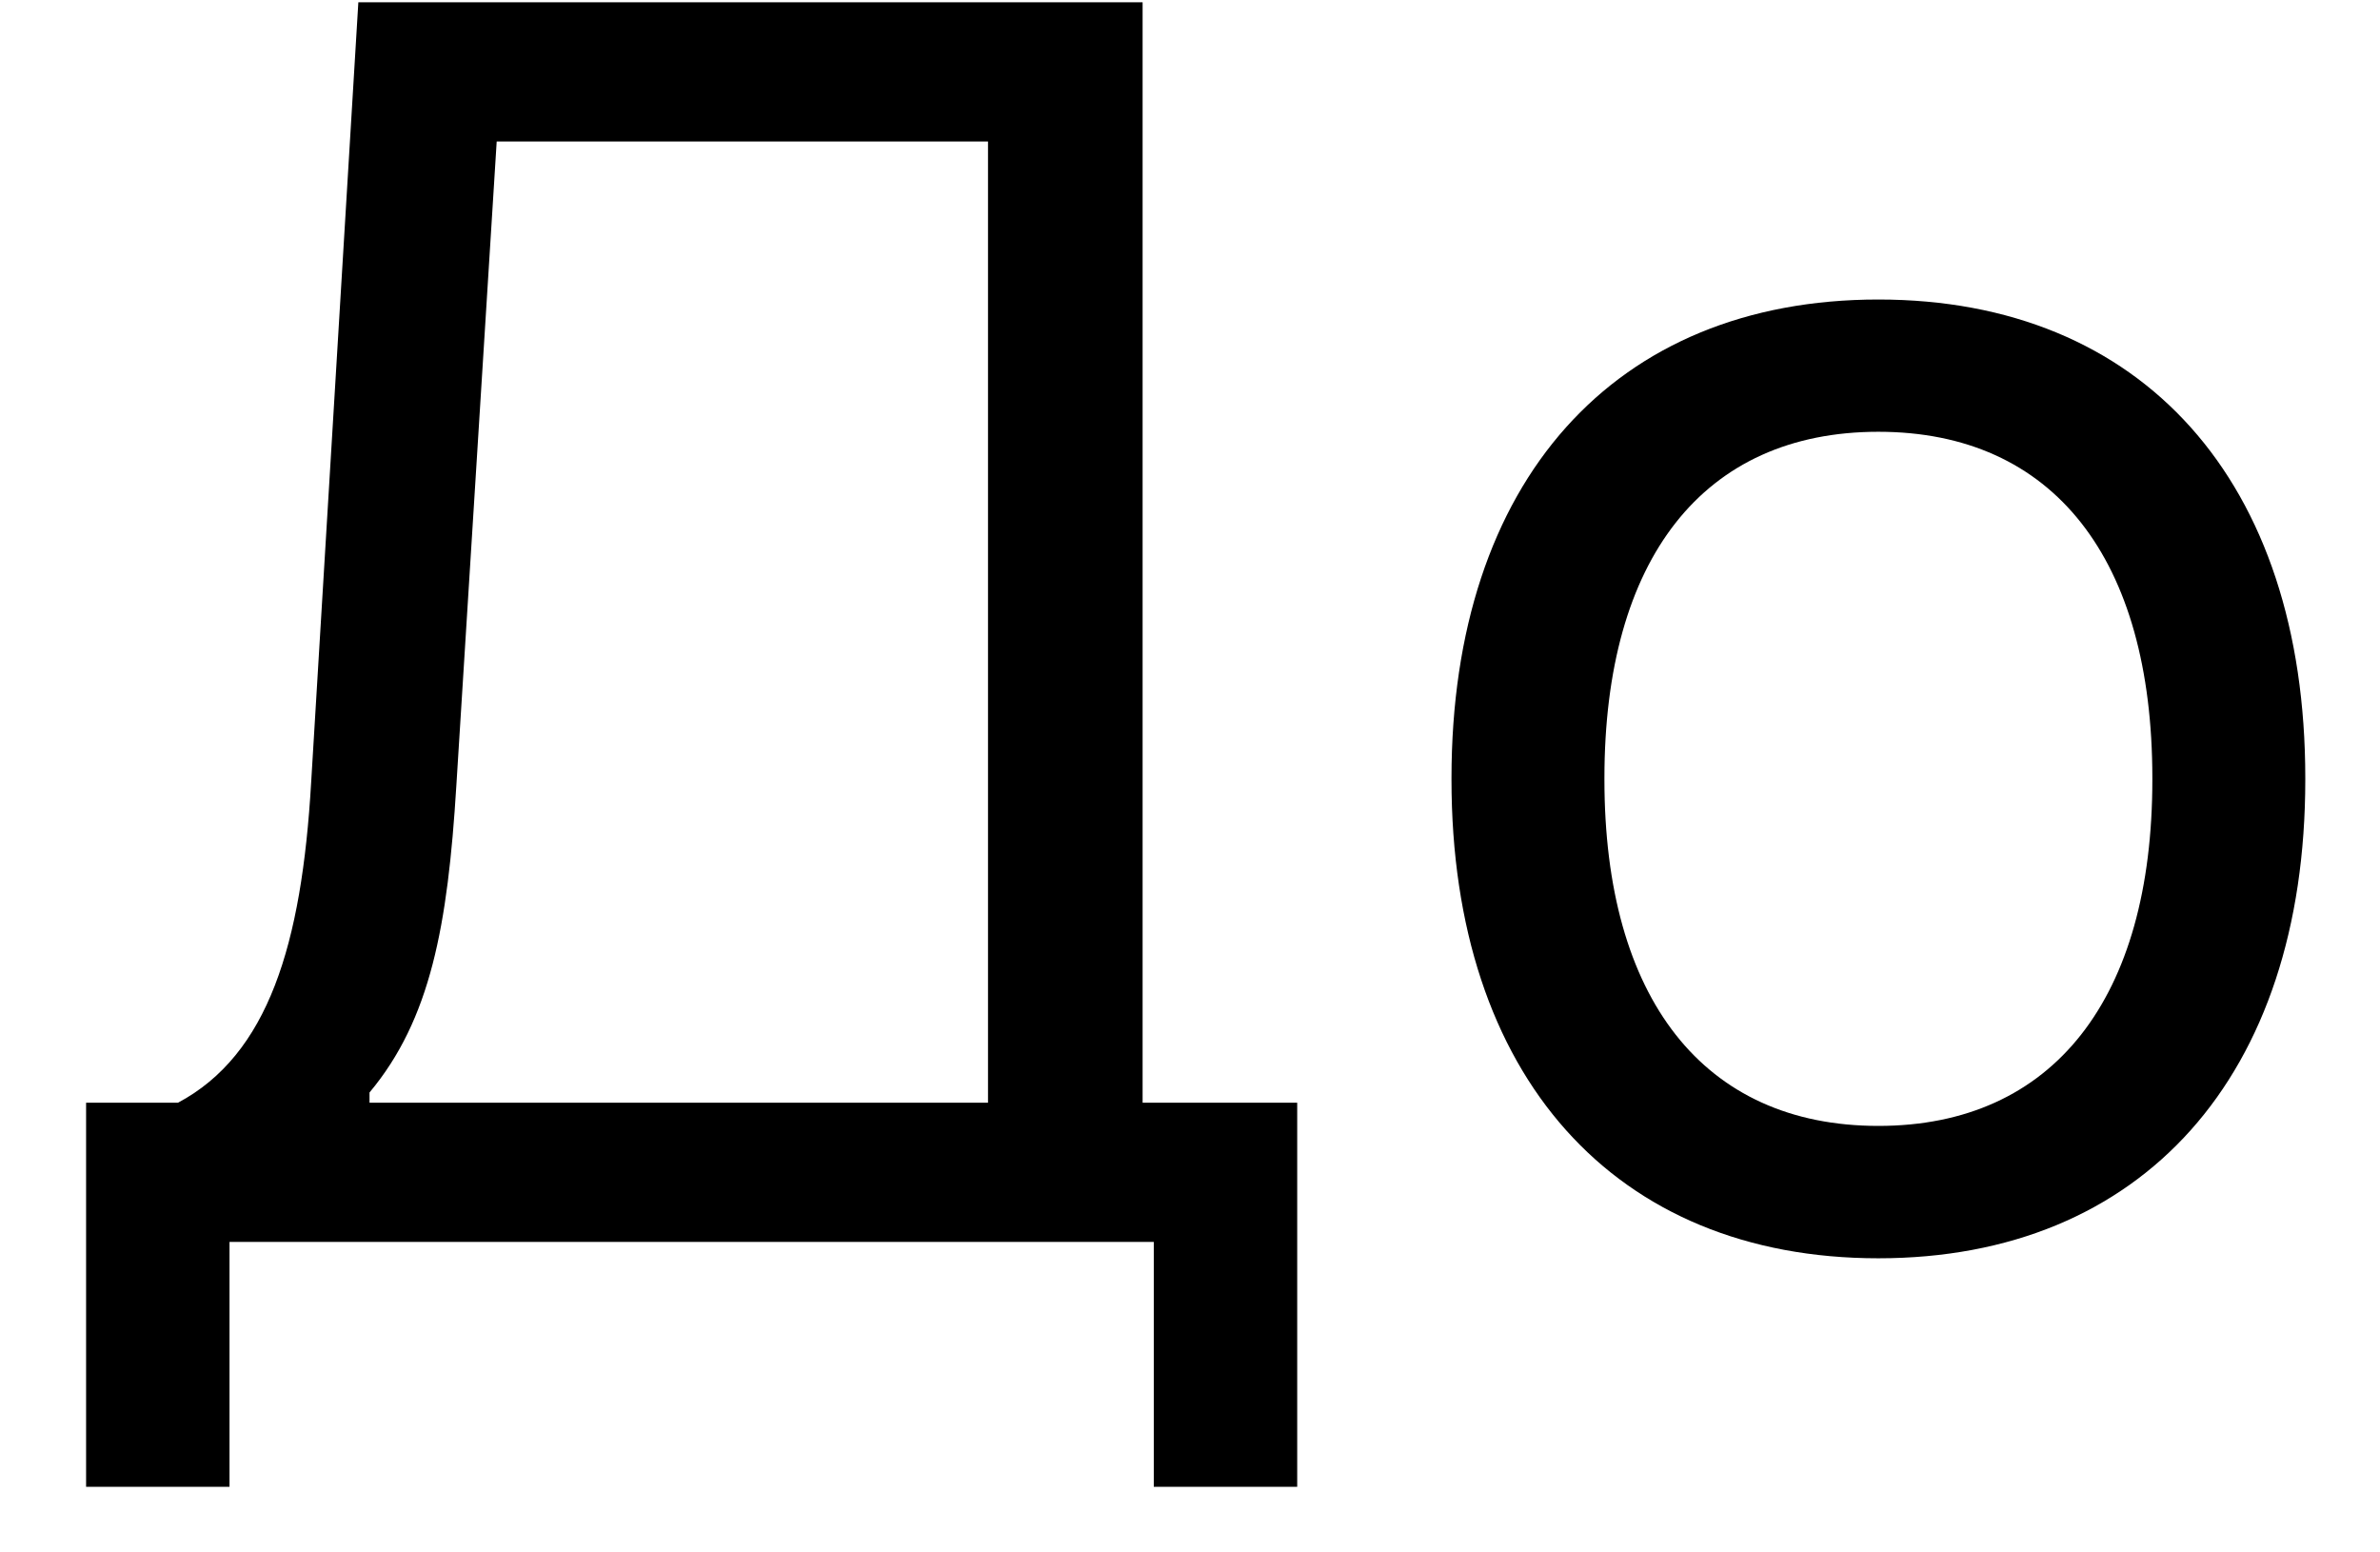 <svg width="100%" height="100%" viewBox="0 0 23 15" fill="none" xmlns="http://www.w3.org/2000/svg">
<path d="M2.218 14.366H0.832V10.655H1.72C2.592 10.19 2.916 9.128 3.007 7.559L3.463 0.022H11.042V10.655H12.536V14.366H11.15V12H2.218V14.366ZM4.41 7.592C4.327 8.945 4.161 9.85 3.571 10.556V10.655H9.548V1.367H4.8L4.41 7.592ZM18.152 12.158C15.604 12.158 14.027 10.398 14.027 7.534V7.518C14.027 4.646 15.604 2.894 18.152 2.894C20.701 2.894 22.278 4.646 22.278 7.518V7.534C22.278 10.398 20.701 12.158 18.152 12.158ZM18.152 10.879C19.846 10.879 20.8 9.643 20.8 7.534V7.518C20.8 5.401 19.846 4.172 18.152 4.172C16.459 4.172 15.505 5.401 15.505 7.518V7.534C15.505 9.643 16.459 10.879 18.152 10.879Z" fill="currentColor"/>
</svg>
